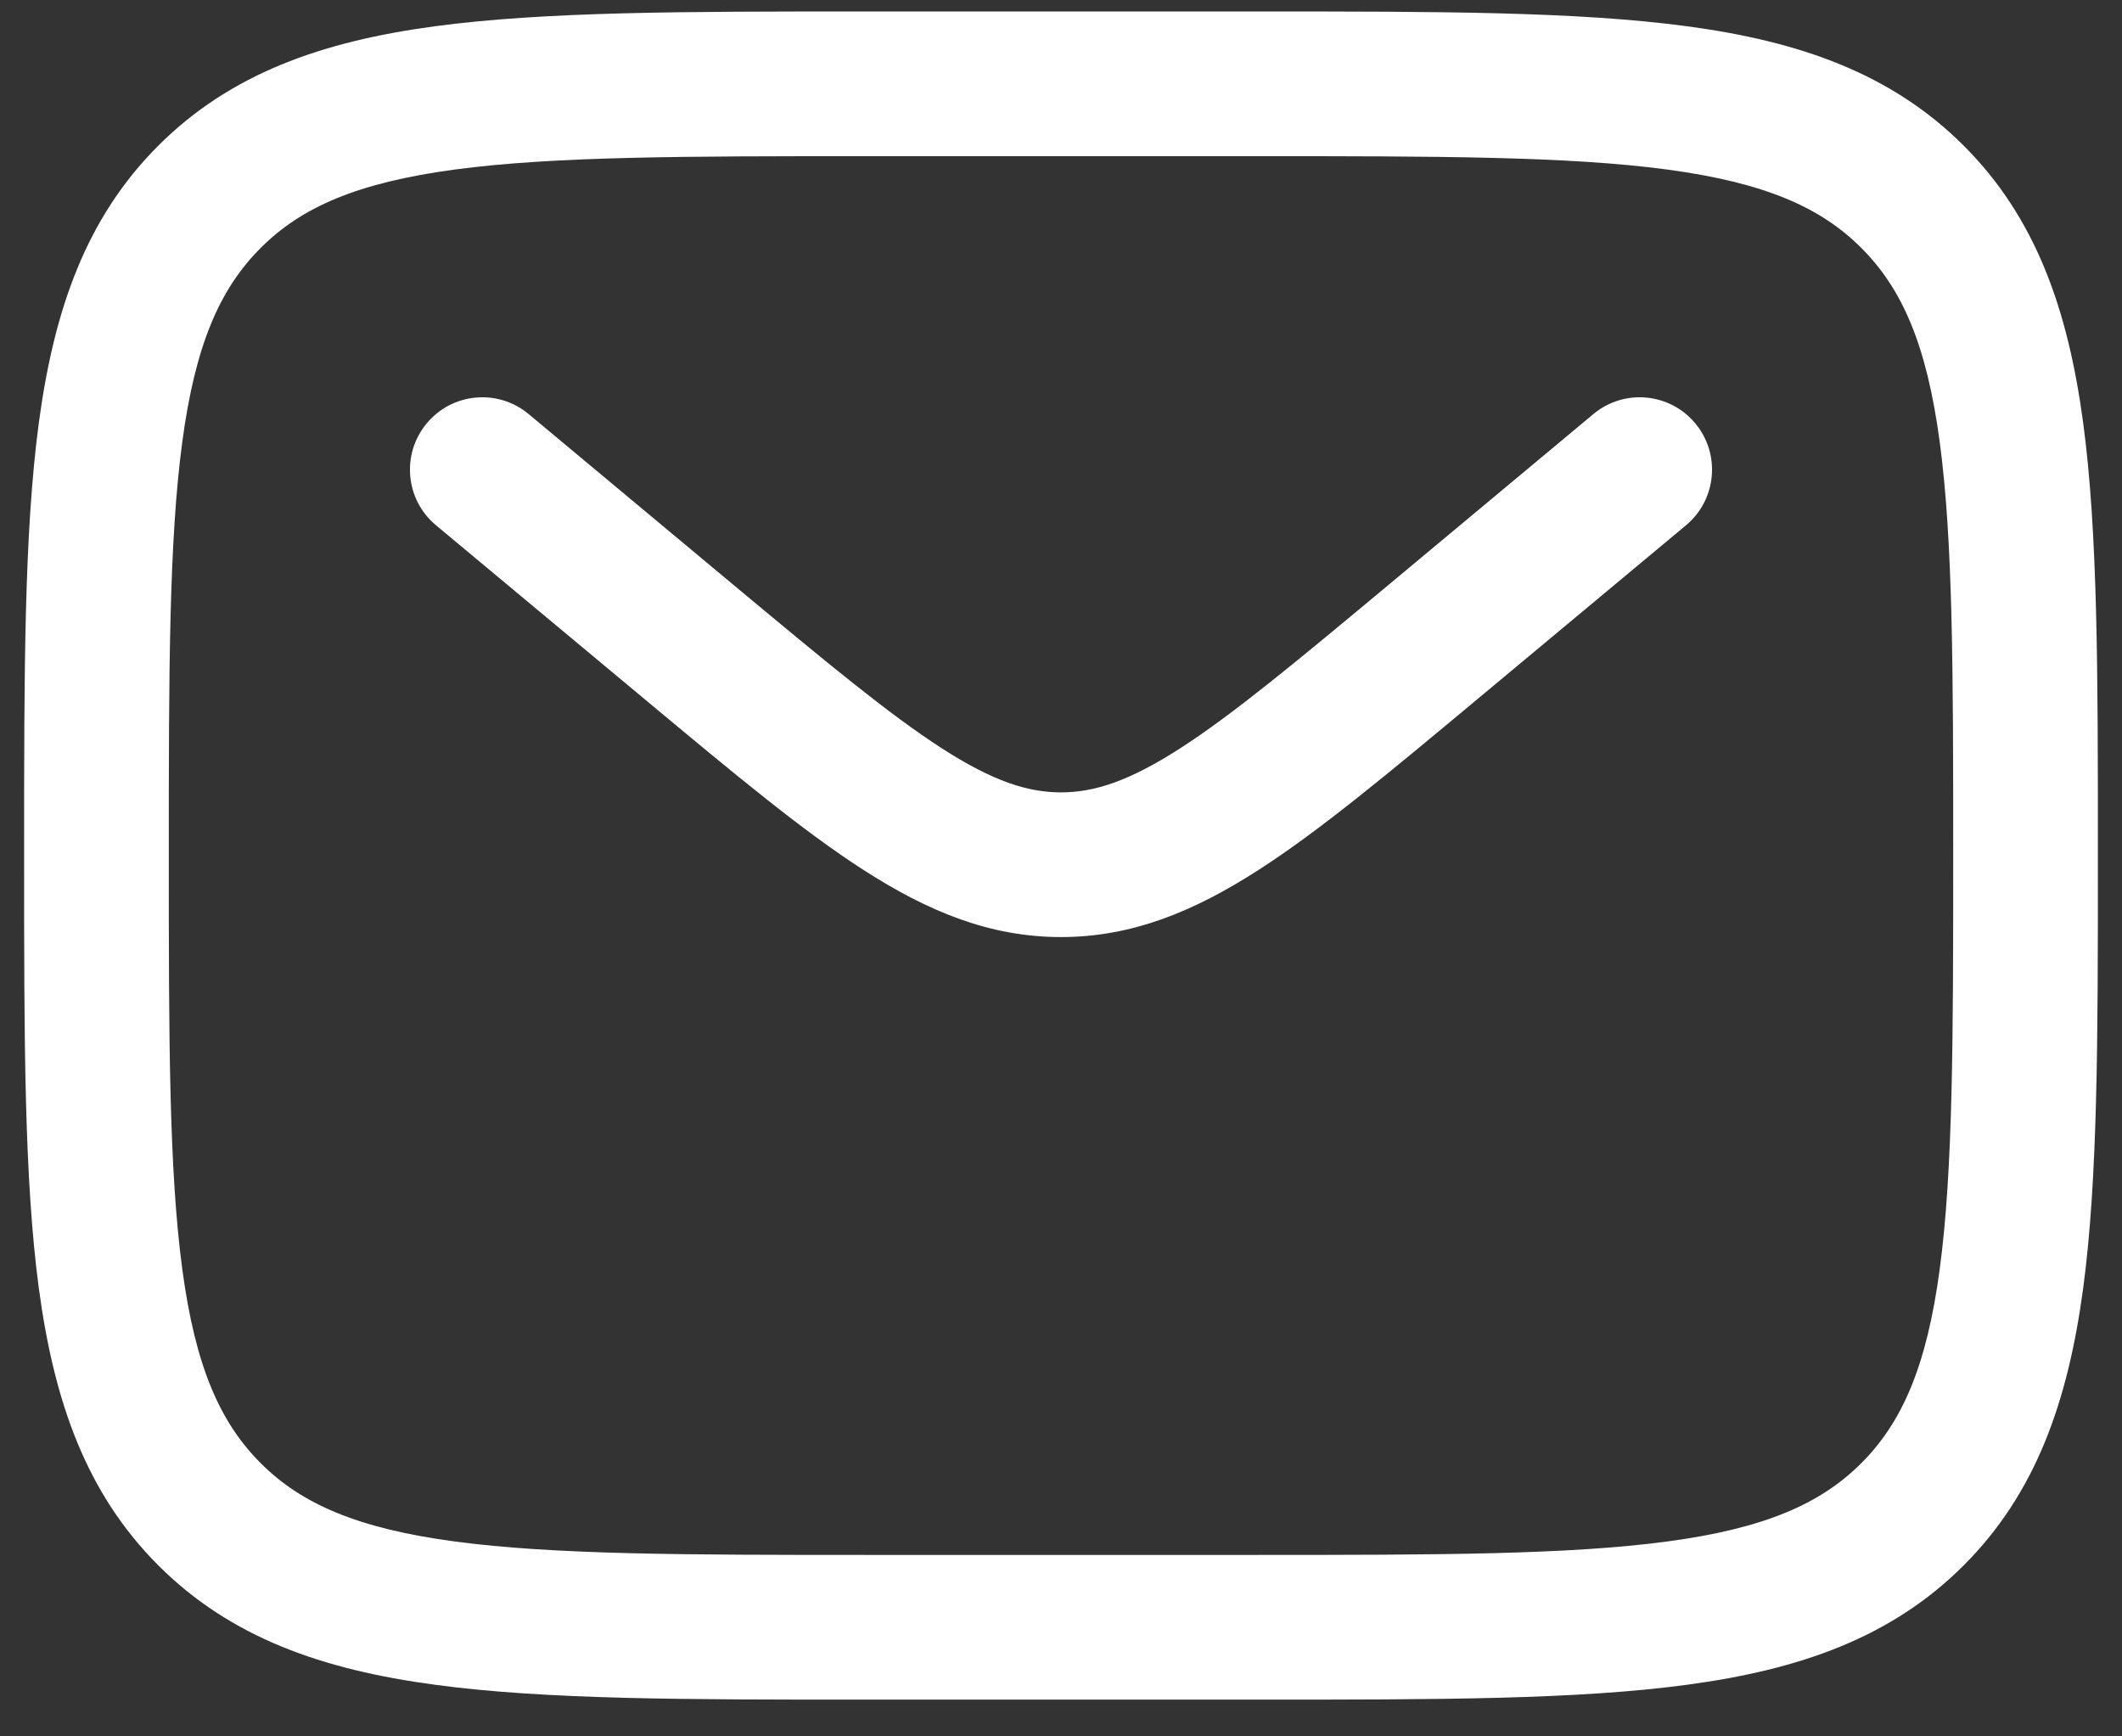<svg width="22" height="18" viewBox="0 0 22 18" fill="none" xmlns="http://www.w3.org/2000/svg">
<rect x="0" y="0" width="22" height="18" fill="#333333" stroke="none"/>
<path fill-rule="evenodd" clip-rule="evenodd" d="M8.944 0.119H13.056C14.894 0.119 16.35 0.119 17.489 0.272C18.661 0.429 19.61 0.762 20.359 1.51C21.107 2.258 21.439 3.207 21.597 4.38C21.75 5.519 21.75 6.974 21.75 8.812V8.925C21.75 10.763 21.75 12.219 21.597 13.358C21.439 14.53 21.107 15.479 20.359 16.227C19.61 16.976 18.661 17.308 17.489 17.465C16.35 17.619 14.894 17.619 13.056 17.619H8.944C7.106 17.619 5.65 17.619 4.511 17.465C3.339 17.308 2.39 16.976 1.641 16.227C0.893 15.479 0.561 14.53 0.403 13.358C0.25 12.219 0.25 10.763 0.25 8.925V8.812C0.25 6.974 0.25 5.519 0.403 4.38C0.561 3.207 0.893 2.258 1.641 1.51C2.39 0.762 3.339 0.429 4.511 0.272C5.65 0.119 7.106 0.119 8.944 0.119ZM4.711 1.758C3.705 1.894 3.125 2.147 2.702 2.571C2.279 2.994 2.025 3.573 1.89 4.58C1.752 5.607 1.75 6.962 1.75 8.869C1.75 10.775 1.752 12.13 1.89 13.158C2.025 14.164 2.279 14.743 2.702 15.167C3.125 15.59 3.705 15.844 4.711 15.979C5.739 16.117 7.093 16.119 9 16.119H13C14.907 16.119 16.262 16.117 17.289 15.979C18.295 15.844 18.875 15.59 19.298 15.167C19.721 14.743 19.975 14.164 20.11 13.158C20.248 12.13 20.25 10.775 20.25 8.869C20.25 6.962 20.248 5.607 20.11 4.58C19.975 3.573 19.721 2.994 19.298 2.571C18.875 2.147 18.295 1.894 17.289 1.758C16.262 1.62 14.907 1.619 13 1.619H9C7.093 1.619 5.739 1.62 4.711 1.758ZM4.424 4.389C4.689 4.07 5.162 4.027 5.48 4.292L7.639 6.092C8.572 6.869 9.22 7.407 9.767 7.759C10.296 8.099 10.655 8.214 11 8.214C11.345 8.214 11.704 8.099 12.233 7.759C12.78 7.407 13.428 6.869 14.361 6.092L16.52 4.292C16.838 4.027 17.311 4.07 17.576 4.389C17.841 4.707 17.798 5.18 17.48 5.445L15.284 7.275C14.397 8.014 13.679 8.613 13.045 9.02C12.384 9.445 11.741 9.714 11 9.714C10.259 9.714 9.616 9.445 8.955 9.02C8.321 8.613 7.603 8.014 6.716 7.275L4.52 5.445C4.202 5.18 4.159 4.707 4.424 4.389Z" fill="white"/>
</svg>
